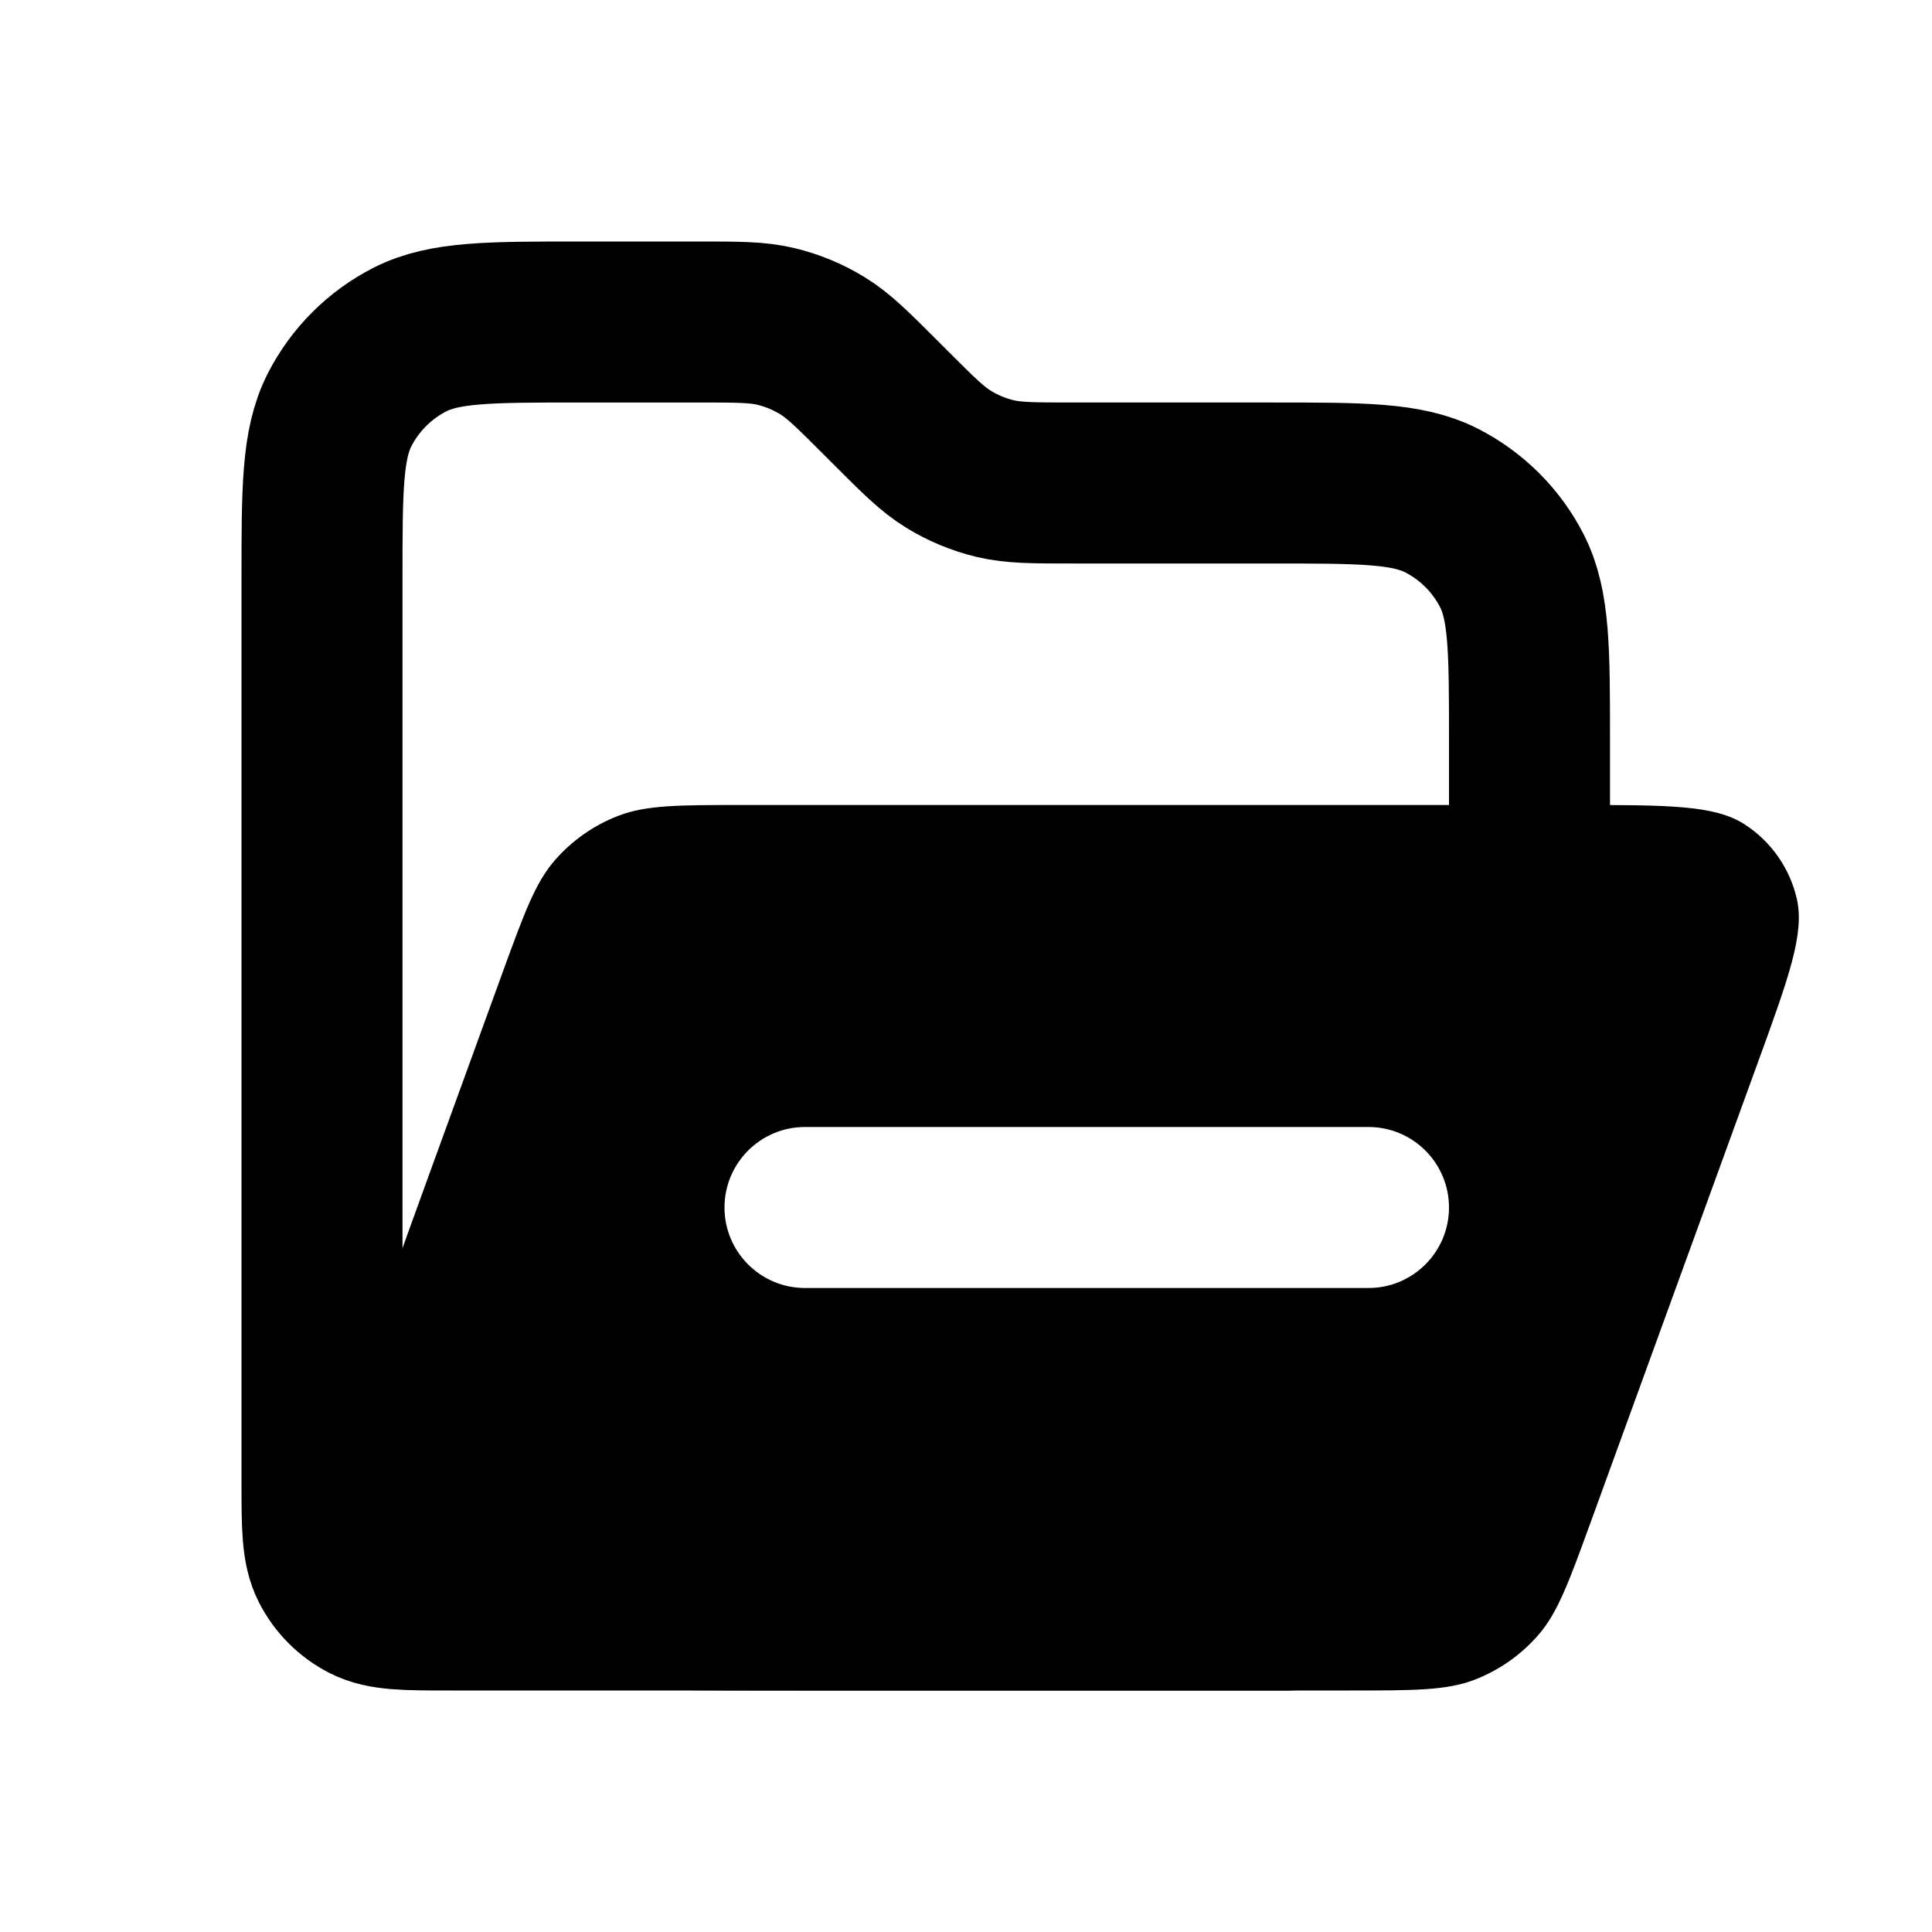 <svg width="24" height="24" viewBox="0 0 24 24" fill="none" xmlns="http://www.w3.org/2000/svg">
<path d="M16 20H5.6C5.04 20 4.76 20 4.546 19.891C4.358 19.795 4.205 19.642 4.109 19.454C4 19.24 4 18.96 4 18.4V7.2C4 6.08 4 5.52 4.218 5.092C4.41 4.716 4.716 4.41 5.092 4.218C5.52 4 6.08 4 7.2 4H8.675C9.164 4 9.408 4 9.638 4.055C9.843 4.104 10.038 4.185 10.217 4.295C10.418 4.418 10.591 4.591 10.937 4.937L11.063 5.063C11.409 5.409 11.582 5.582 11.783 5.705C11.962 5.815 12.158 5.896 12.361 5.945C12.592 6 12.836 6 13.325 6H15.8C16.92 6 17.48 6 17.908 6.218C18.284 6.41 18.59 6.716 18.782 7.092C19 7.52 19 8.08 19 9.2V12.5" stroke="currentColor" stroke-width="2" stroke-linecap="round" stroke-linejoin="round"/>
<path fill-rule="evenodd" clip-rule="evenodd" d="M6.891 10.688C6.648 10.968 6.51 11.348 6.234 12.106L5.342 14.559C4.554 16.726 4.16 17.809 4.36 18.675C4.535 19.433 4.997 20.092 5.649 20.516C6.395 21 7.547 21 9.853 21H16.759C17.566 21 17.97 21 18.316 20.867C18.622 20.749 18.894 20.559 19.109 20.311C19.352 20.032 19.49 19.652 19.766 18.893L21.829 13.22C22.223 12.137 22.42 11.595 22.32 11.162C22.232 10.784 22.001 10.454 21.675 10.242C21.303 10 20.726 10 19.573 10H9.241C8.434 10 8.03 10 7.684 10.133C7.378 10.25 7.106 10.441 6.891 10.688ZM10 14C9.448 14 9 14.448 9 15C9 15.552 9.448 16 10 16H17C17.552 16 18 15.552 18 15C18 14.448 17.552 14 17 14H10Z" fill="currentColor"/>
</svg>
